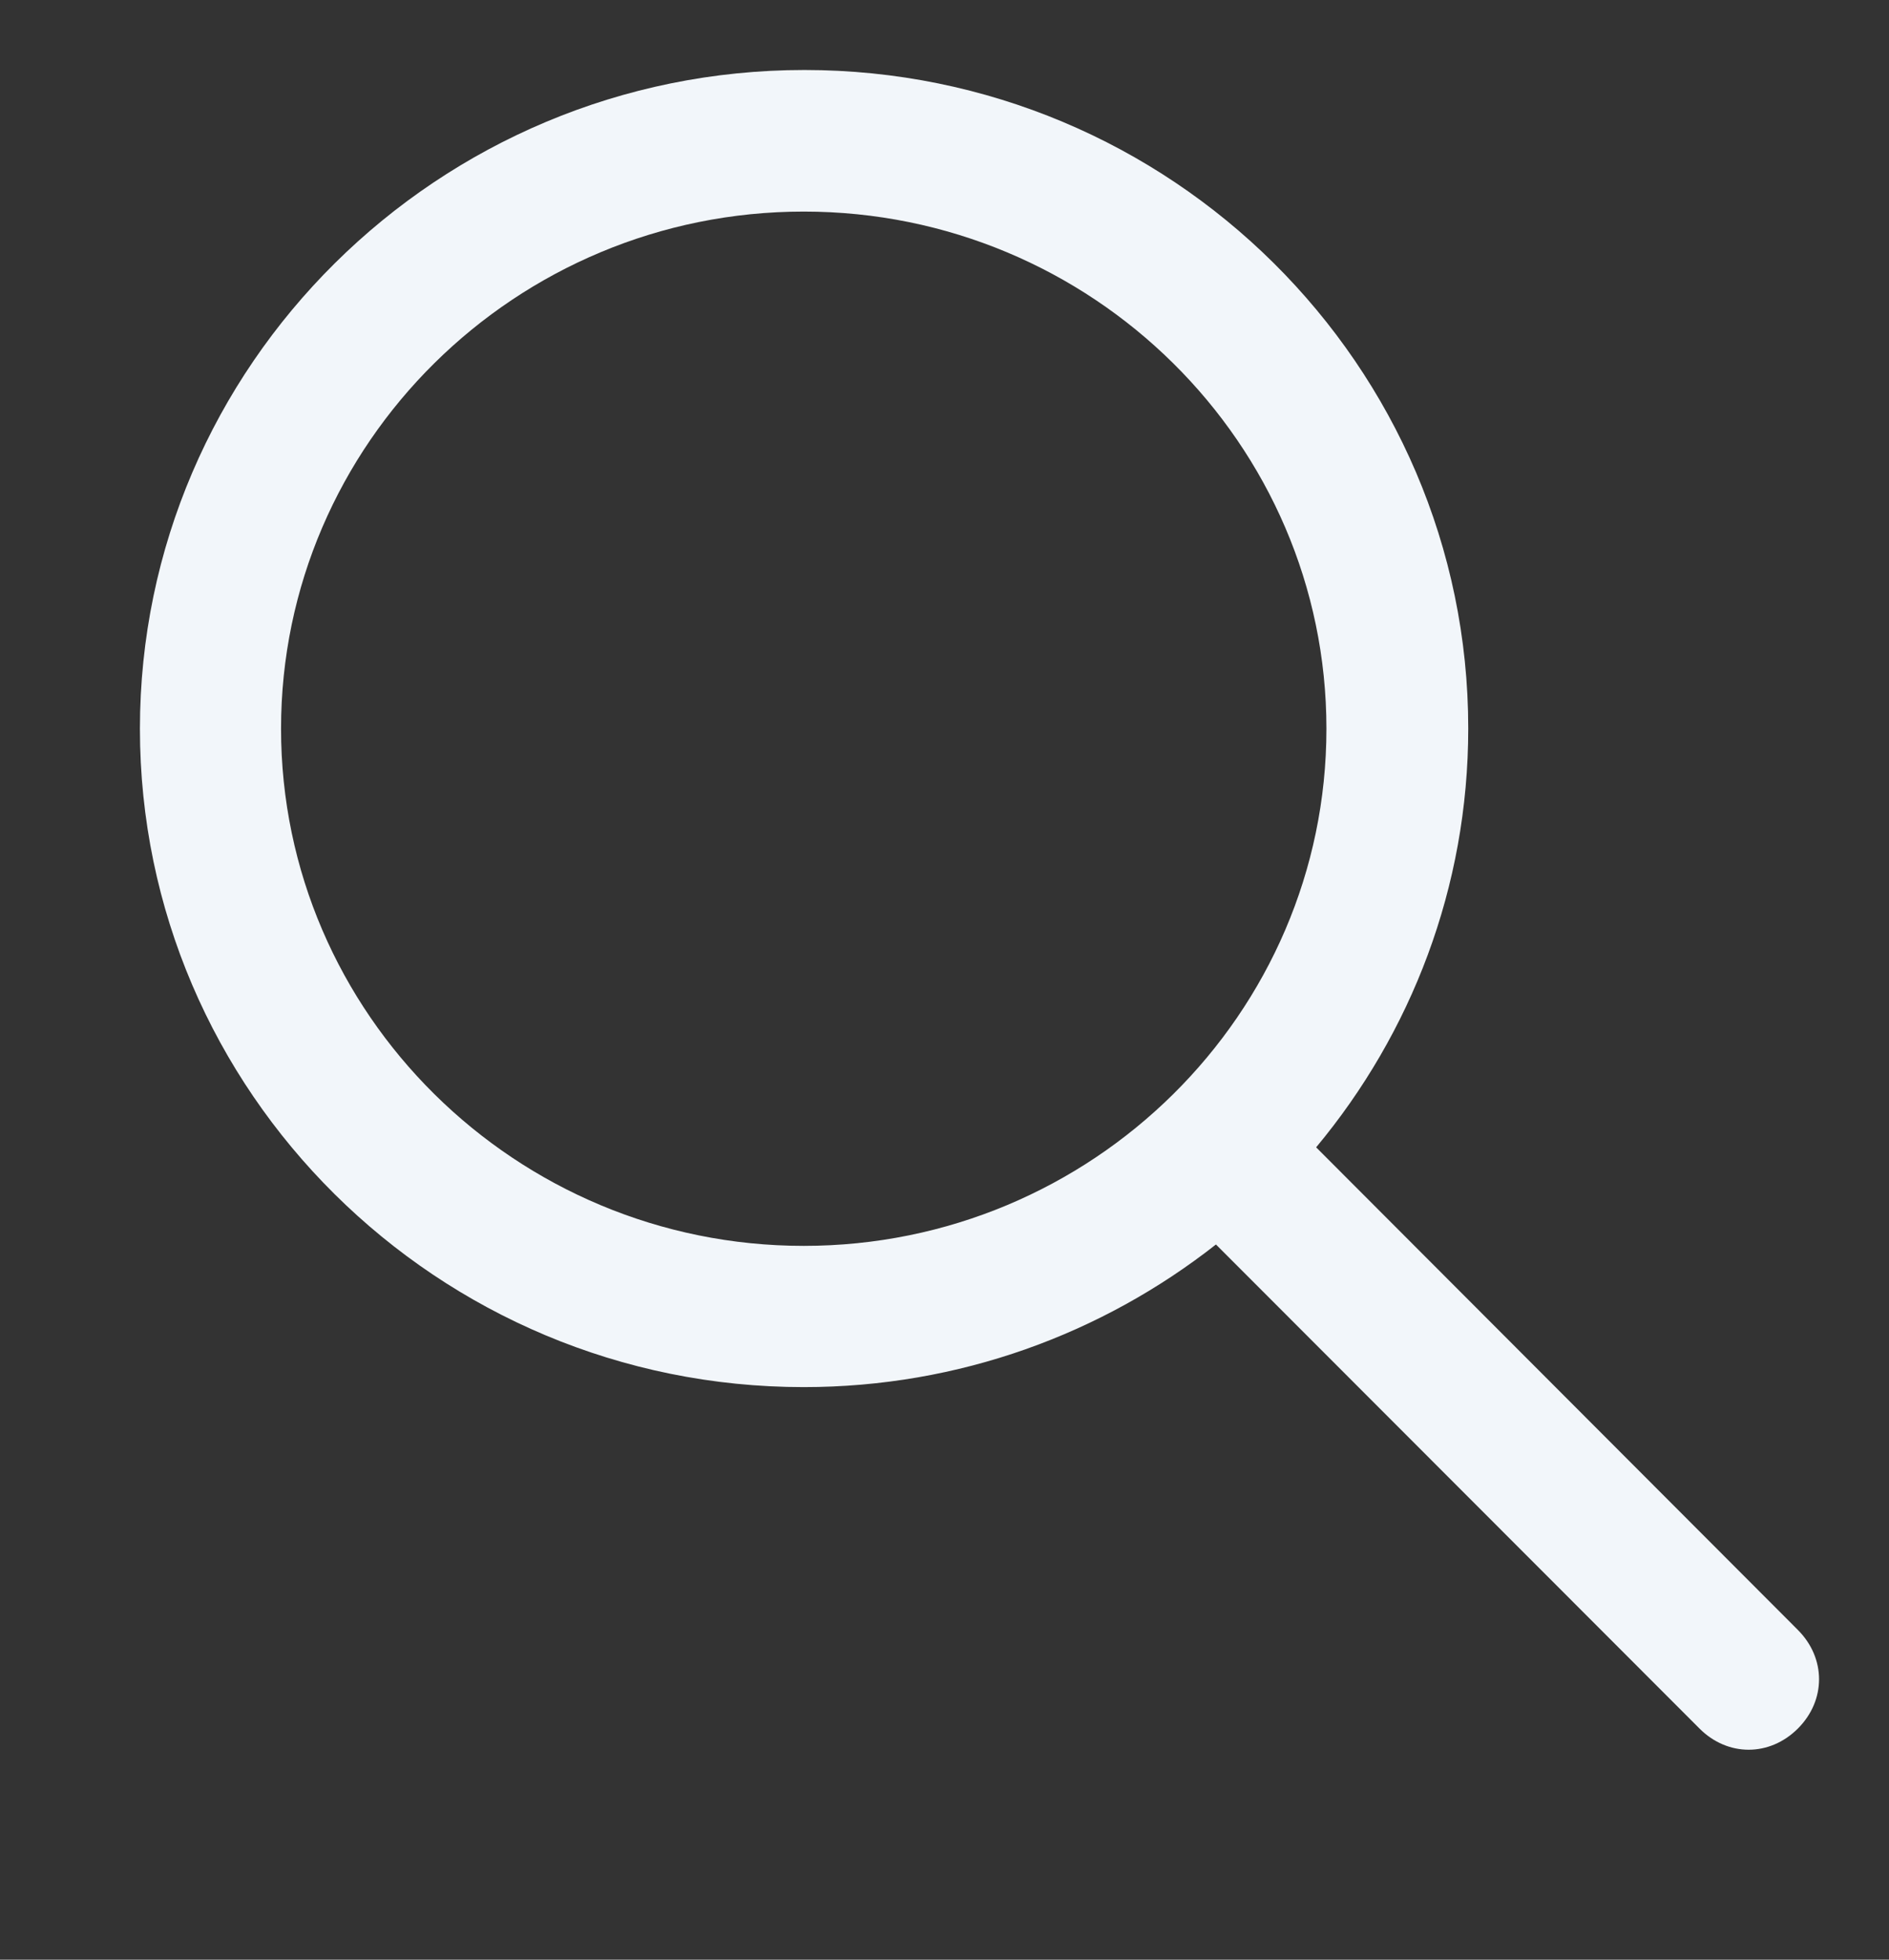 <svg width="27" height="28" viewBox="0 0 27 28" fill="none" xmlns="http://www.w3.org/2000/svg">
<rect x="0" y="0" width="27" height="28" fill="#333333" stroke="none"/>
<path d="M25.698 23.289L18.812 16.393C20.169 14.764 20.986 12.681 20.986 10.407C20.986 5.219 16.731 1 11.498 1C6.264 1 2 5.224 2 10.412C2 15.6 6.255 19.819 11.488 19.819C13.711 19.819 15.757 19.056 17.38 17.781L24.291 24.697C24.694 25.101 25.294 25.101 25.698 24.697C26.101 24.294 26.101 23.693 25.698 23.289ZM4.017 10.412C4.017 6.336 7.371 3.023 11.488 3.023C15.605 3.023 18.959 6.336 18.959 10.412C18.959 14.488 15.605 17.801 11.488 17.801C7.371 17.801 4.017 14.483 4.017 10.412Z" fill="#F2F6FA"/>
</svg>
